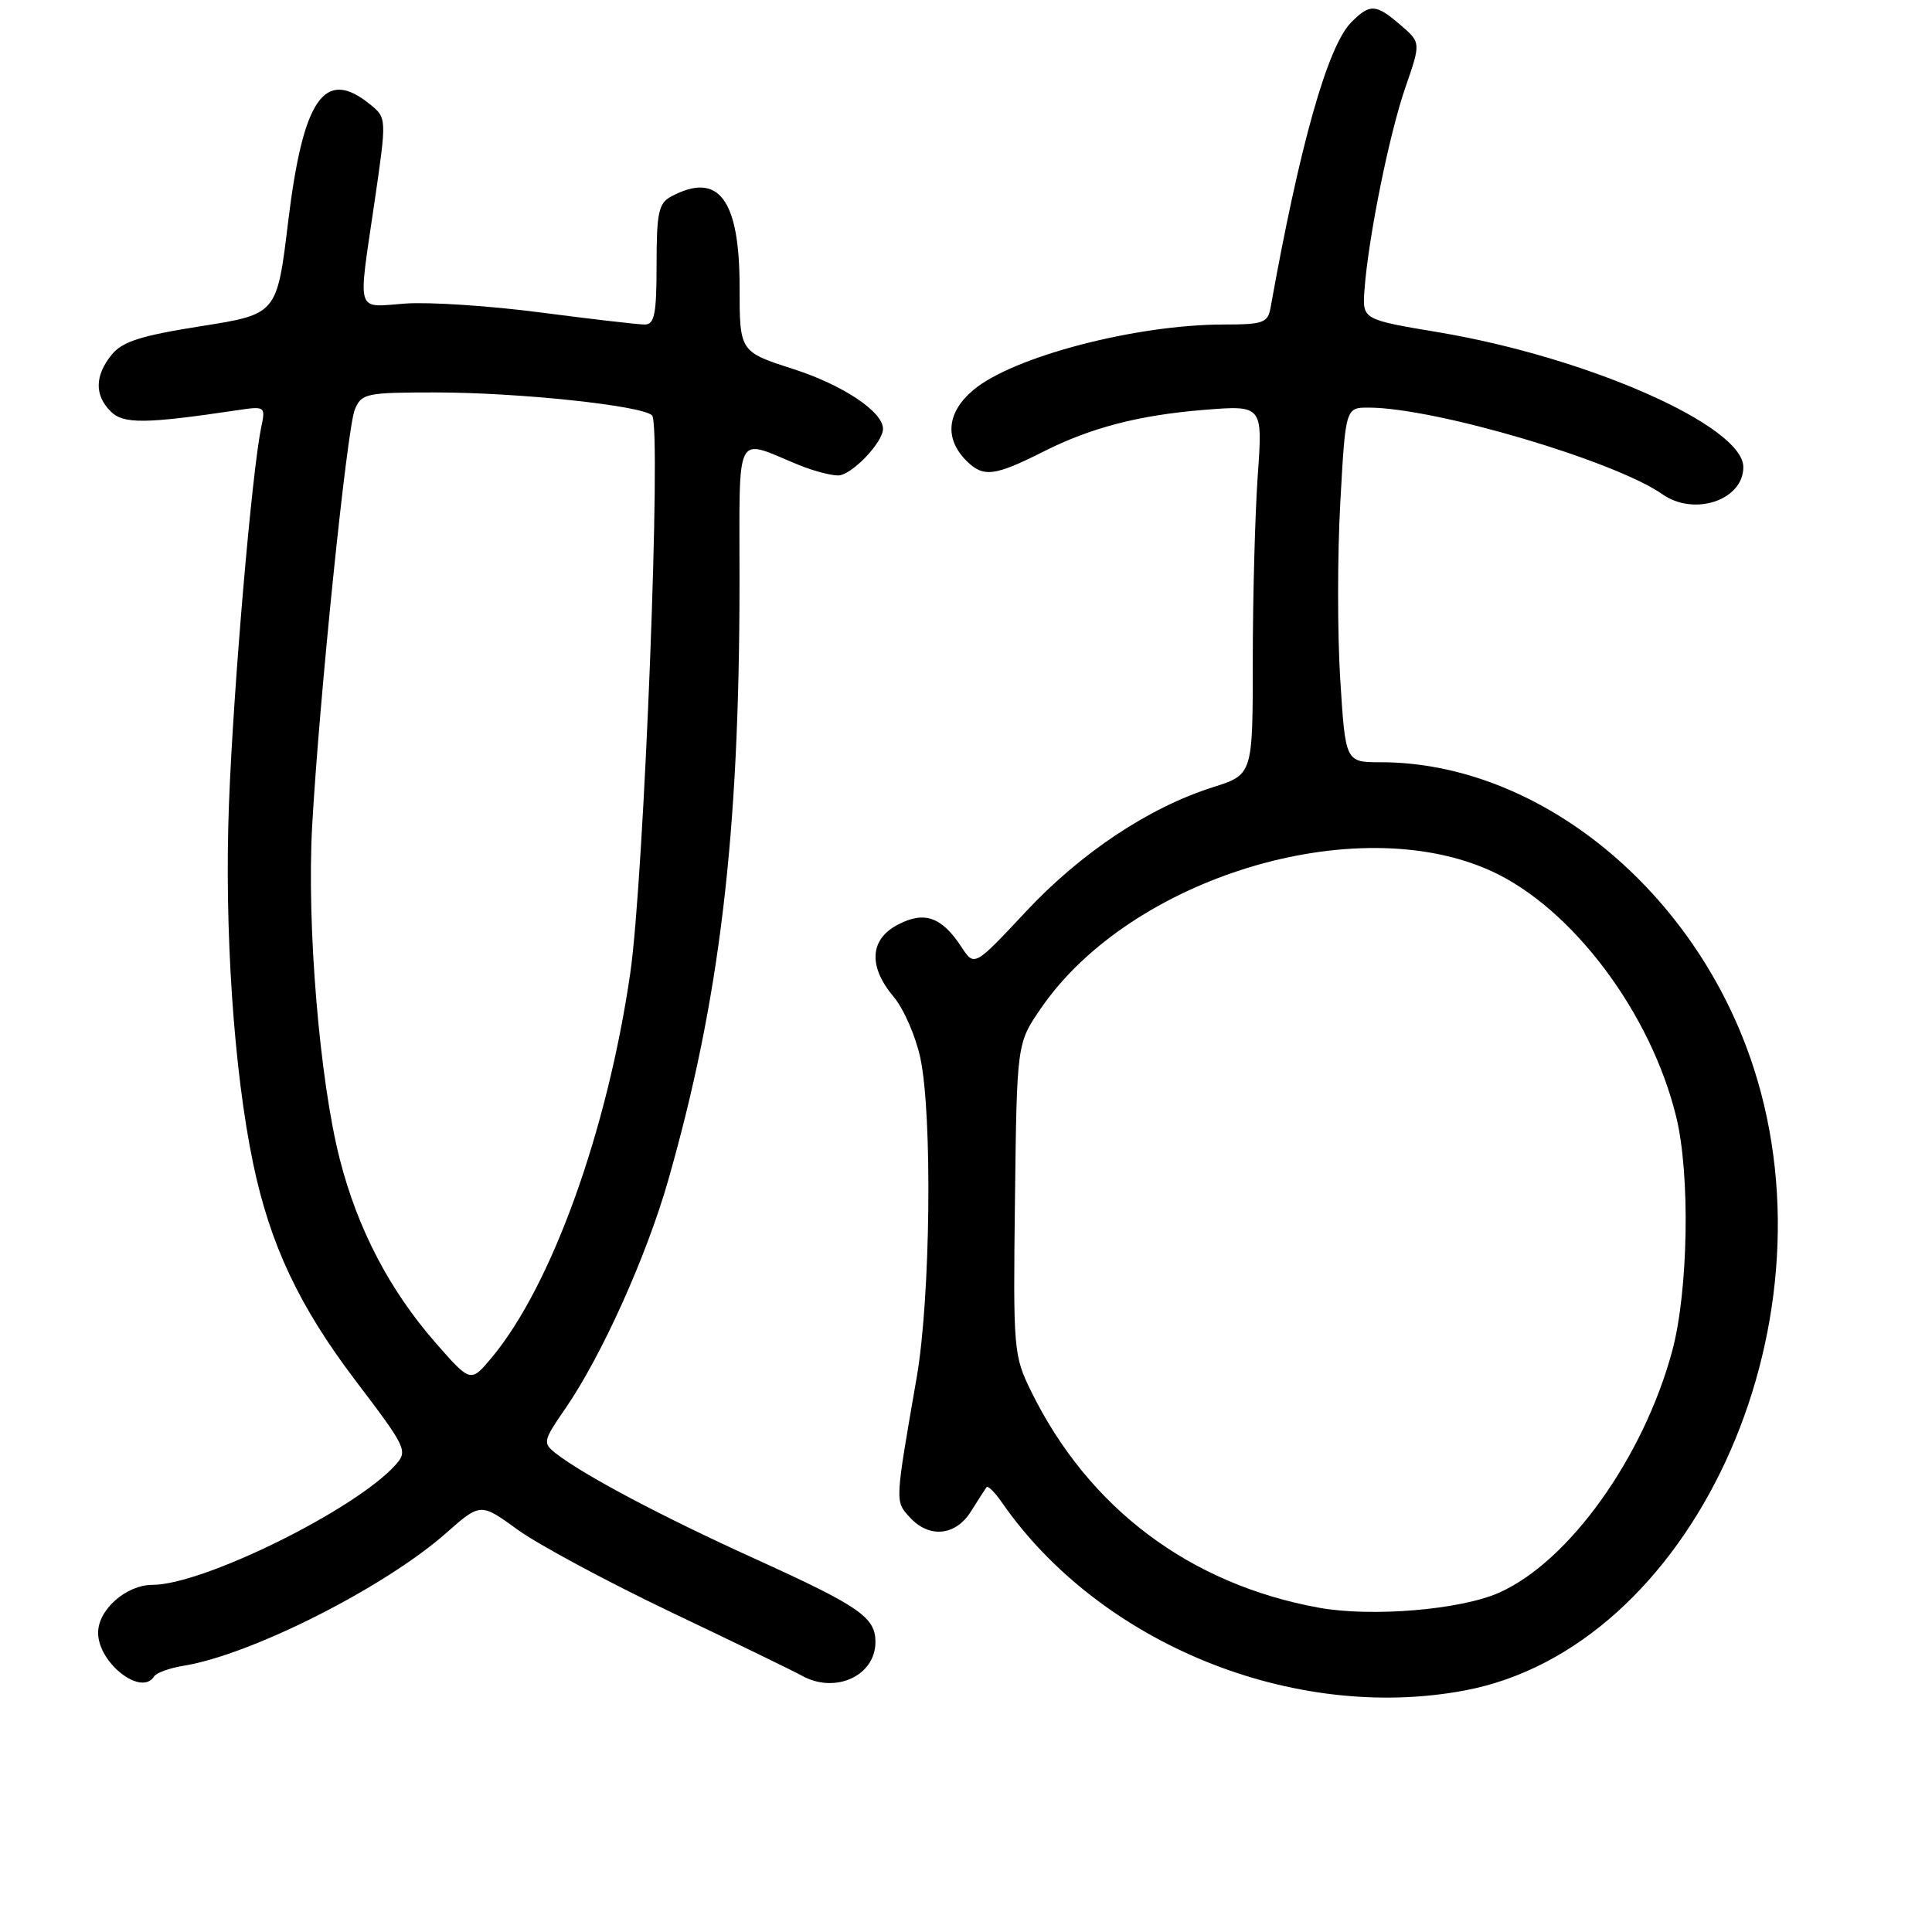<?xml version="1.0" encoding="UTF-8" standalone="no"?>
<!DOCTYPE svg PUBLIC "-//W3C//DTD SVG 1.1//EN" "http://www.w3.org/Graphics/SVG/1.1/DTD/svg11.dtd" >
<svg xmlns="http://www.w3.org/2000/svg" xmlns:xlink="http://www.w3.org/1999/xlink" version="1.1" viewBox="0 0 256 256">
 <g >
 <path fill="currentColor"
d=" M 194.11 223.99 C 224.01 218.36 243.59 176.15 232.37 141.50 C 224.79 118.06 203.96 101.00 182.93 101.00 C 178.28 101.00 178.28 101.00 177.59 90.04 C 177.21 84.02 177.21 73.44 177.60 66.54 C 178.29 54.00 178.29 54.00 181.40 54.01 C 190.24 54.05 213.96 61.06 220.31 65.51 C 224.52 68.45 231.00 66.26 231.00 61.90 C 231.00 56.45 210.43 47.35 190.56 44.02 C 180.52 42.34 180.52 42.34 180.80 38.42 C 181.30 31.54 184.07 17.81 186.21 11.62 C 188.28 5.64 188.28 5.64 185.58 3.32 C 182.31 0.50 181.54 0.46 179.06 2.94 C 175.93 6.07 172.22 19.19 168.36 40.75 C 168.00 42.78 167.39 43.00 162.16 43.00 C 150.52 43.00 134.22 47.26 128.97 51.68 C 125.46 54.63 125.12 58.12 128.05 61.05 C 130.30 63.30 131.77 63.12 138.38 59.78 C 144.56 56.67 150.91 55.02 159.41 54.32 C 167.32 53.68 167.32 53.68 166.66 62.99 C 166.30 68.12 166.00 79.13 166.00 87.47 C 166.00 102.63 166.00 102.63 160.75 104.30 C 152.25 106.99 143.24 112.98 135.93 120.80 C 129.11 128.09 129.11 128.09 127.41 125.50 C 124.79 121.50 122.51 120.68 119.01 122.50 C 115.24 124.44 115.01 128.04 118.41 132.08 C 119.74 133.65 121.32 137.28 121.94 140.14 C 123.57 147.74 123.30 171.94 121.47 182.50 C 118.58 199.16 118.59 198.89 120.52 201.02 C 123.10 203.87 126.62 203.54 128.67 200.25 C 129.62 198.74 130.54 197.30 130.72 197.06 C 130.90 196.82 131.81 197.72 132.74 199.06 C 145.75 217.83 171.43 228.26 194.11 223.99 Z  M 20.42 222.13 C 20.71 221.66 22.48 221.02 24.34 220.72 C 33.28 219.27 50.92 210.36 59.09 203.16 C 63.67 199.12 63.67 199.12 68.59 202.69 C 71.29 204.65 80.47 209.59 89.00 213.66 C 97.53 217.72 105.28 221.49 106.24 222.03 C 110.65 224.50 116.00 222.07 116.00 217.58 C 116.00 214.29 113.93 212.86 100.00 206.53 C 87.74 200.97 77.32 195.45 73.65 192.58 C 71.89 191.20 71.94 190.95 74.95 186.58 C 79.73 179.63 85.64 166.51 88.51 156.50 C 95.37 132.52 97.98 110.75 97.99 77.18 C 98.00 56.57 97.23 58.08 105.87 61.62 C 107.73 62.38 110.06 63.00 111.05 63.00 C 112.81 63.00 117.00 58.64 117.00 56.82 C 117.00 54.56 111.70 51.02 105.15 48.91 C 98.00 46.61 98.00 46.61 98.00 38.03 C 98.00 26.37 95.21 22.68 88.93 26.04 C 87.27 26.93 87.00 28.18 87.00 35.04 C 87.00 41.63 86.73 43.00 85.42 43.00 C 84.55 43.00 78.36 42.28 71.67 41.41 C 64.98 40.53 56.91 40.00 53.75 40.22 C 47.04 40.70 47.41 41.91 49.63 26.74 C 51.25 15.62 51.25 15.62 49.01 13.81 C 43.00 8.94 40.17 13.01 38.18 29.39 C 36.70 41.63 36.70 41.63 26.64 43.22 C 18.64 44.48 16.21 45.26 14.79 47.01 C 12.55 49.77 12.51 52.37 14.67 54.52 C 16.34 56.20 19.25 56.17 31.35 54.37 C 35.15 53.80 35.20 53.83 34.61 56.64 C 33.36 62.66 30.92 91.19 30.34 106.50 C 29.71 123.10 30.97 141.85 33.54 154.16 C 35.80 164.95 39.64 173.09 47.11 182.94 C 53.92 191.91 54.08 192.25 52.37 194.15 C 46.98 200.10 26.90 210.00 20.22 210.00 C 16.73 210.00 13.00 213.28 13.00 216.35 C 13.00 220.35 18.75 224.83 20.42 222.13 Z  M 174.76 213.03 C 157.67 209.92 144.29 199.88 136.67 184.44 C 134.30 179.63 134.24 178.97 134.49 158.87 C 134.74 138.24 134.74 138.24 137.94 133.59 C 149.85 116.28 179.67 107.21 197.63 115.43 C 208.32 120.32 218.75 134.20 222.11 148.00 C 223.98 155.65 223.71 171.06 221.58 179.00 C 217.77 193.14 207.88 206.95 198.61 211.05 C 193.49 213.32 181.72 214.29 174.76 213.03 Z  M 57.72 177.93 C 51.62 170.95 47.39 162.86 45.02 153.59 C 42.34 143.11 40.64 122.59 41.36 109.50 C 42.30 92.62 45.97 56.77 47.02 54.25 C 47.90 52.13 48.54 52.00 57.73 52.00 C 68.73 52.01 85.04 53.73 86.40 55.04 C 87.69 56.28 85.35 116.33 83.51 128.97 C 80.47 149.89 73.09 170.35 65.17 179.87 C 62.36 183.23 62.36 183.23 57.72 177.93 Z "/>
</g>
</svg>